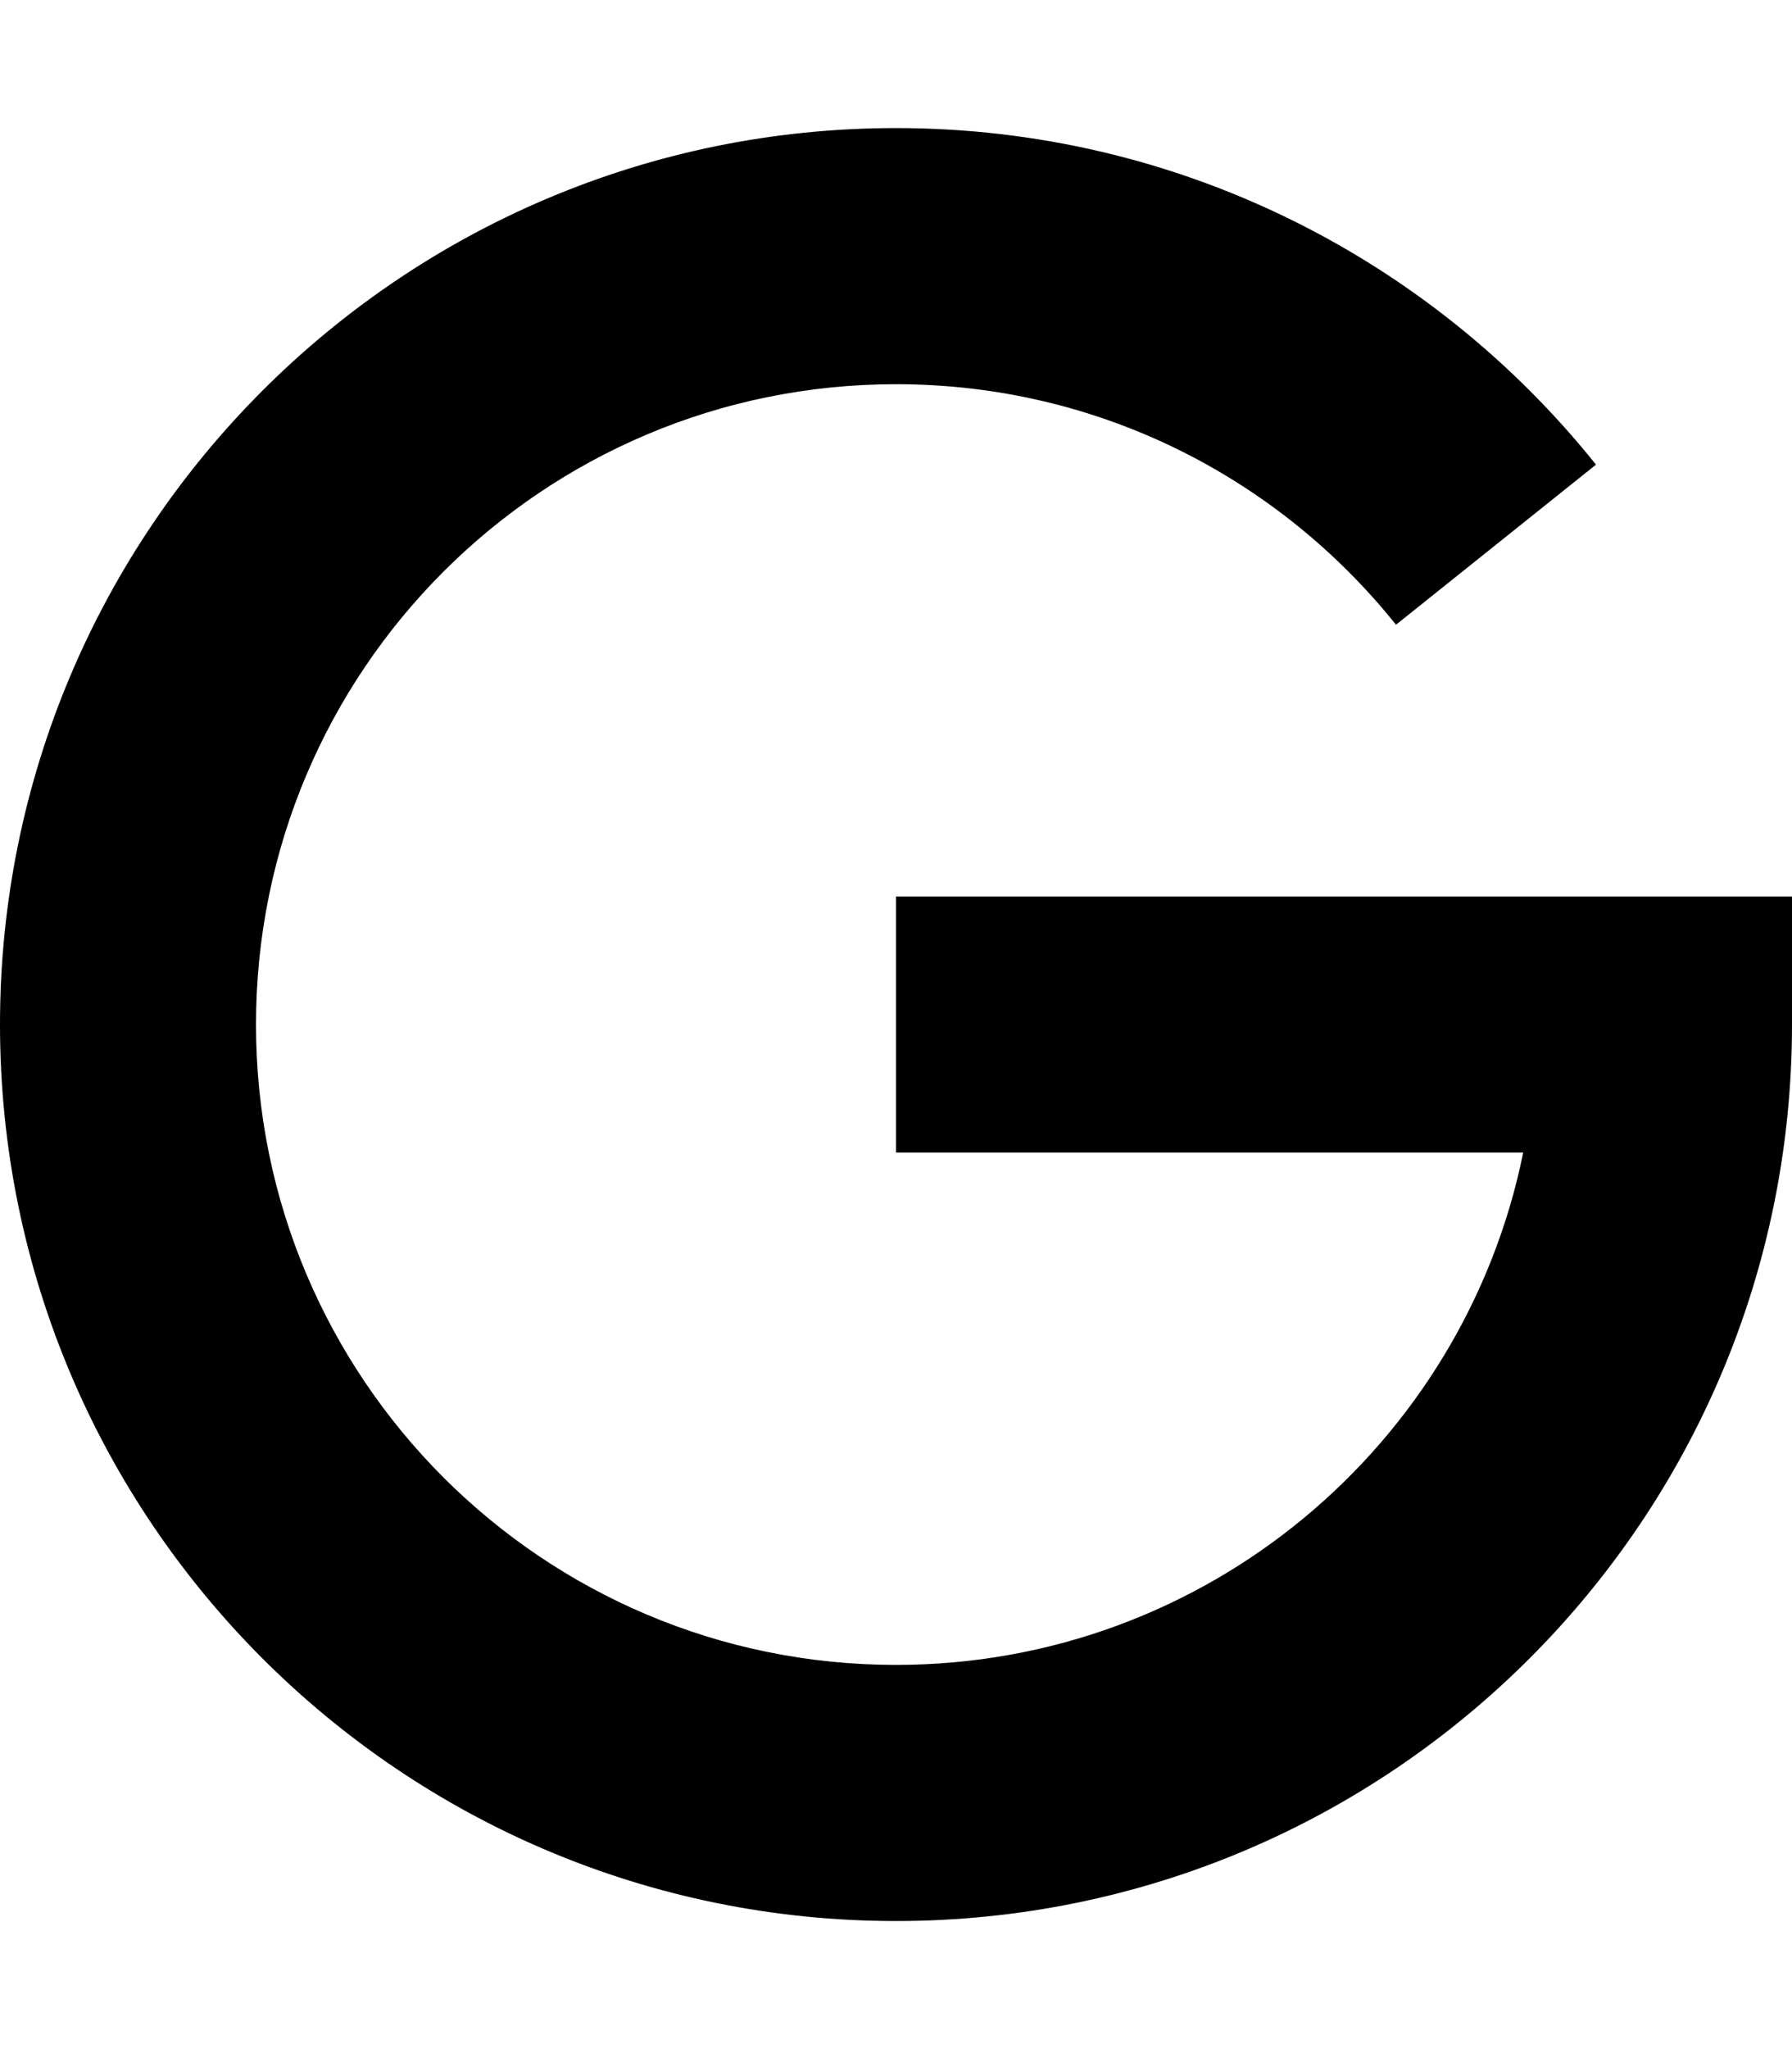 <svg xmlns="http://www.w3.org/2000/svg" viewBox="0 0 448 512"><path class="pr-icon-duotone-secondary" d="M224 96C135.6 96 64 167.6 64 256s71.6 160 160 160c77.4 0 142-55 156.8-128L224 288l0-64 192 0 32 0 0 32c0 123.7-100.3 224-224 224S0 379.7 0 256S100.3 32 224 32c70.8 0 134 32.9 175 84.1l-50 40C319.6 119.4 274.6 96 224 96z"/><path class="pr-icon-duotone-primary" d=""/></svg>